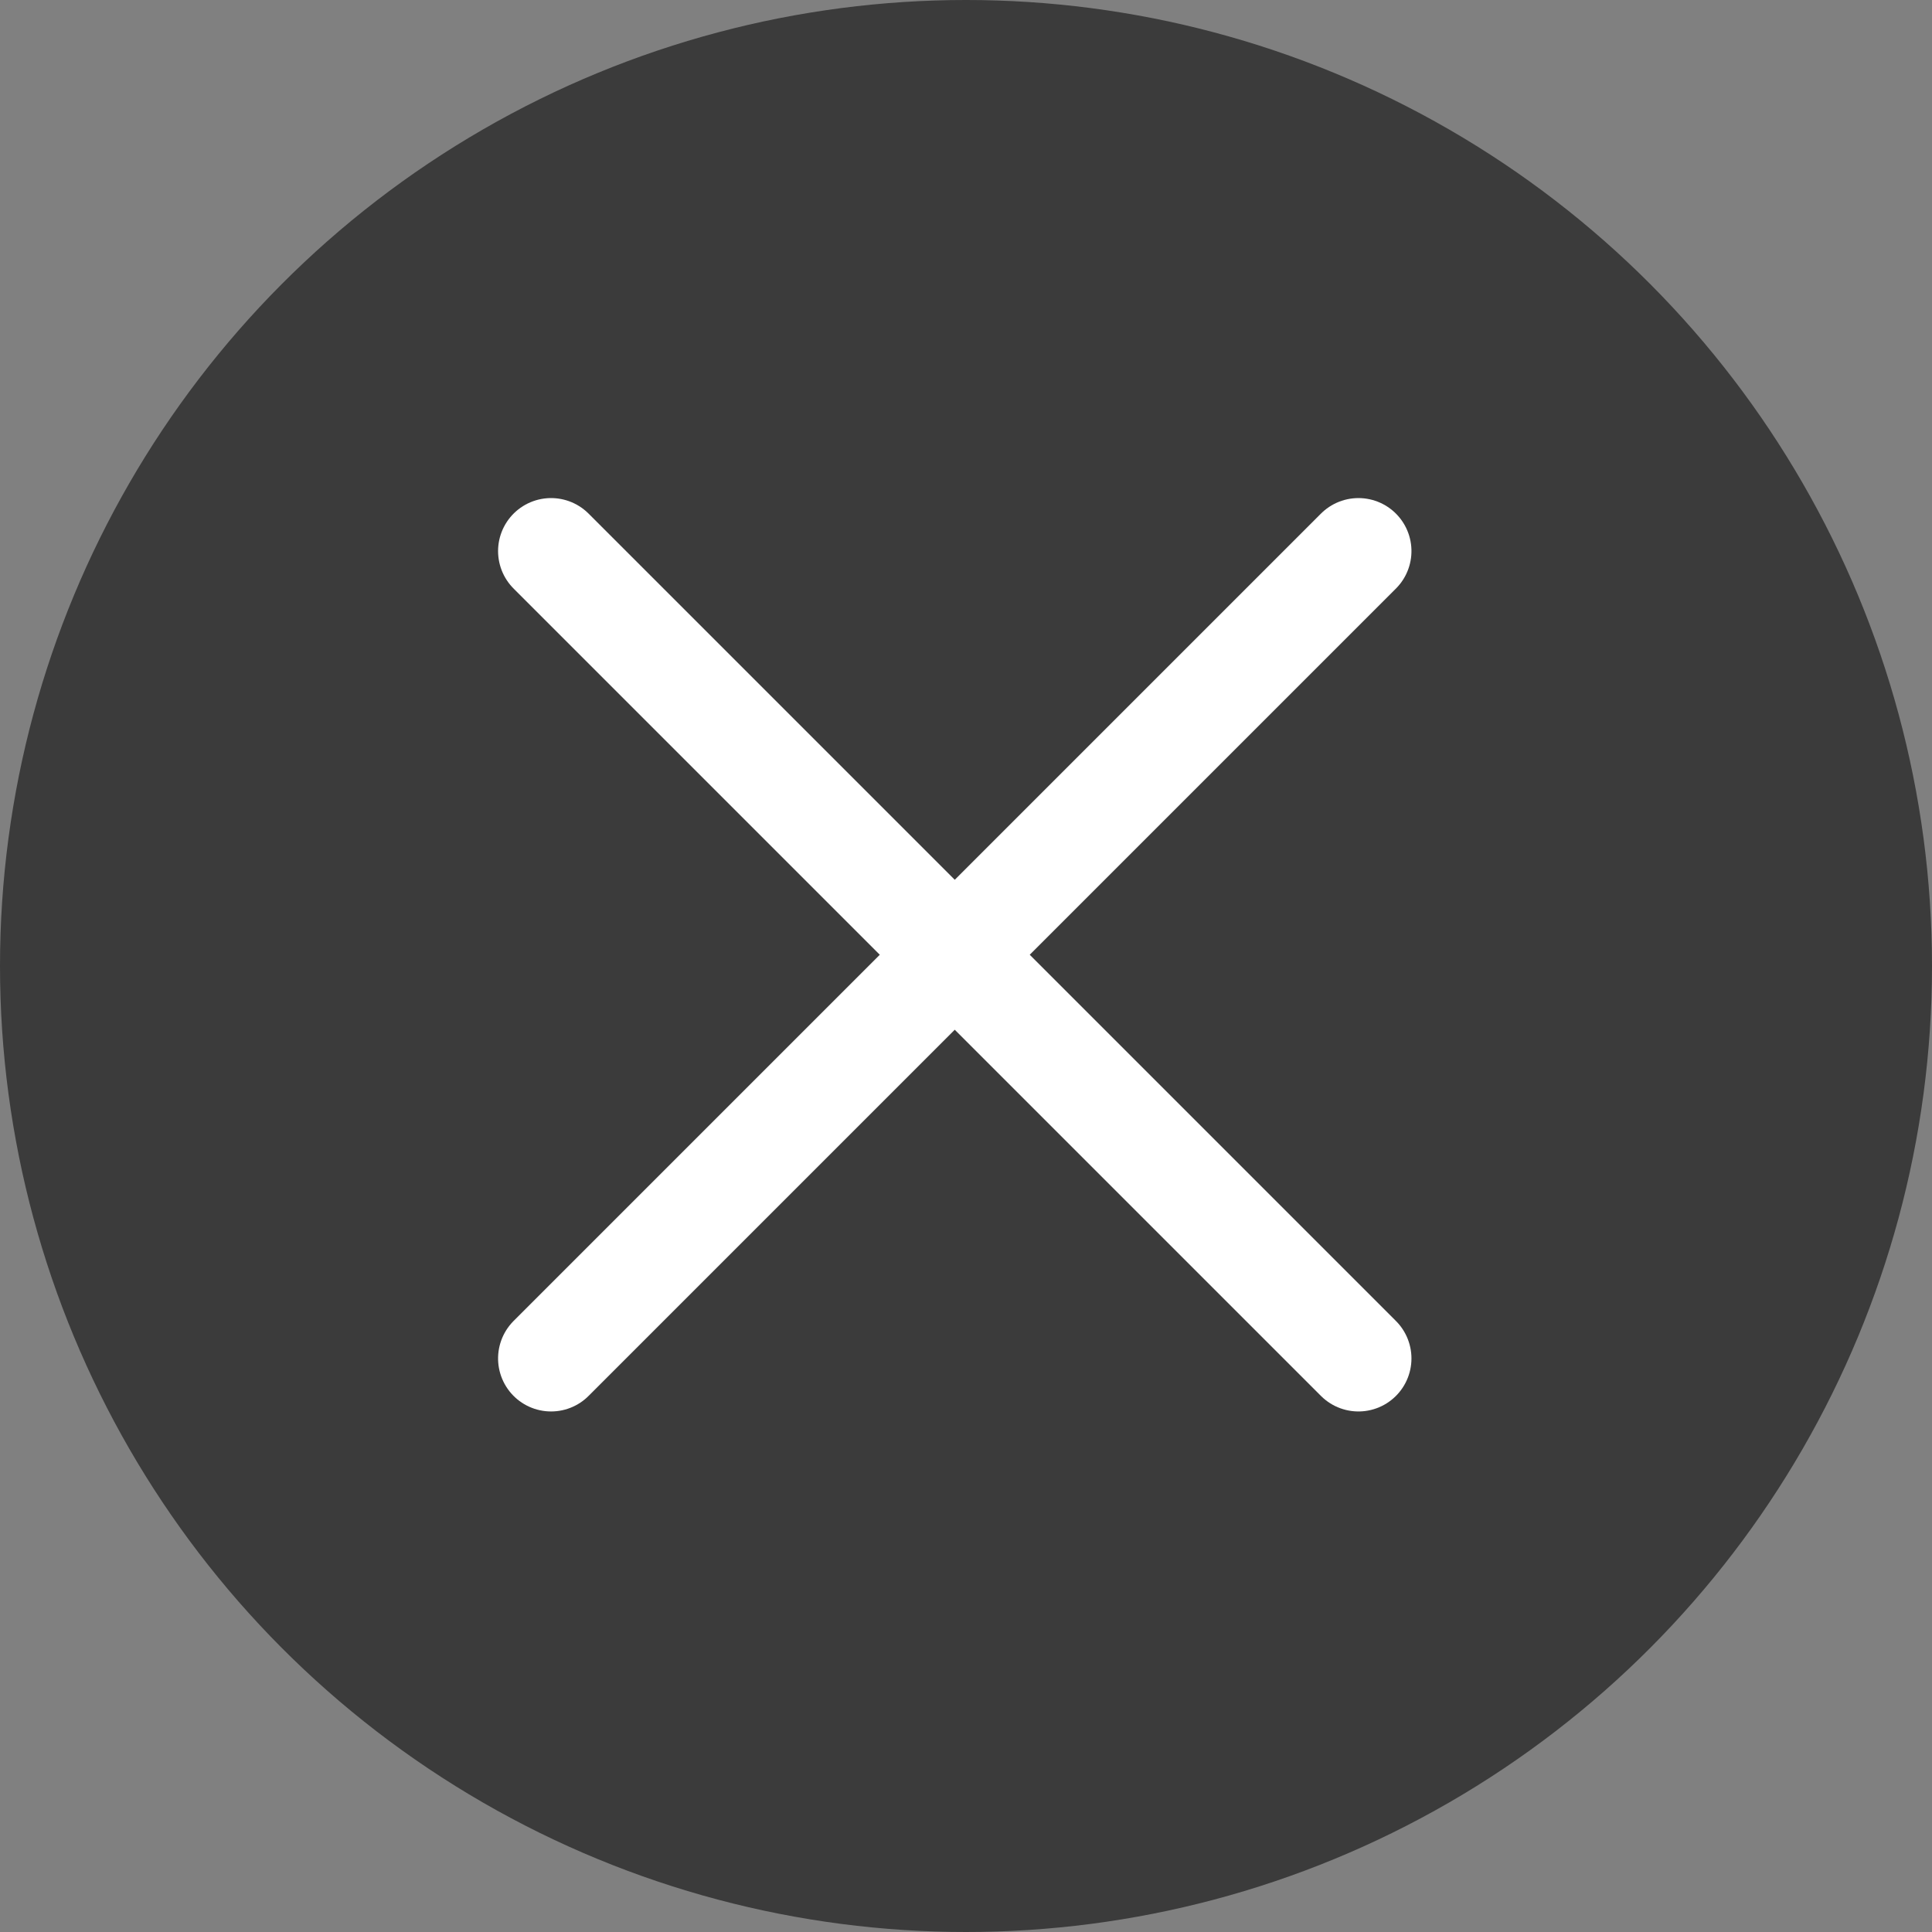 <svg xmlns="http://www.w3.org/2000/svg" viewBox="0 0 54.67 54.67"><rect x="0" y="0" width="54.67" height="54.67" fill="#808080" stroke="none"/><defs><style>.a{fill:#3b3b3b;}.b{fill:none;stroke:#fff;stroke-linecap:round;stroke-width:3px;}</style></defs><g transform="translate(-1522.665 -135.665)"><circle class="a" cx="27.335" cy="27.335" r="27.335" transform="translate(1522.665 135.665)"/><line class="b" x2="22.846" y2="22.846" transform="translate(1538.259 151.259)"/><line class="b" x2="22.846" y2="22.846" transform="translate(1561.105 151.259) rotate(90)"/></g></svg>